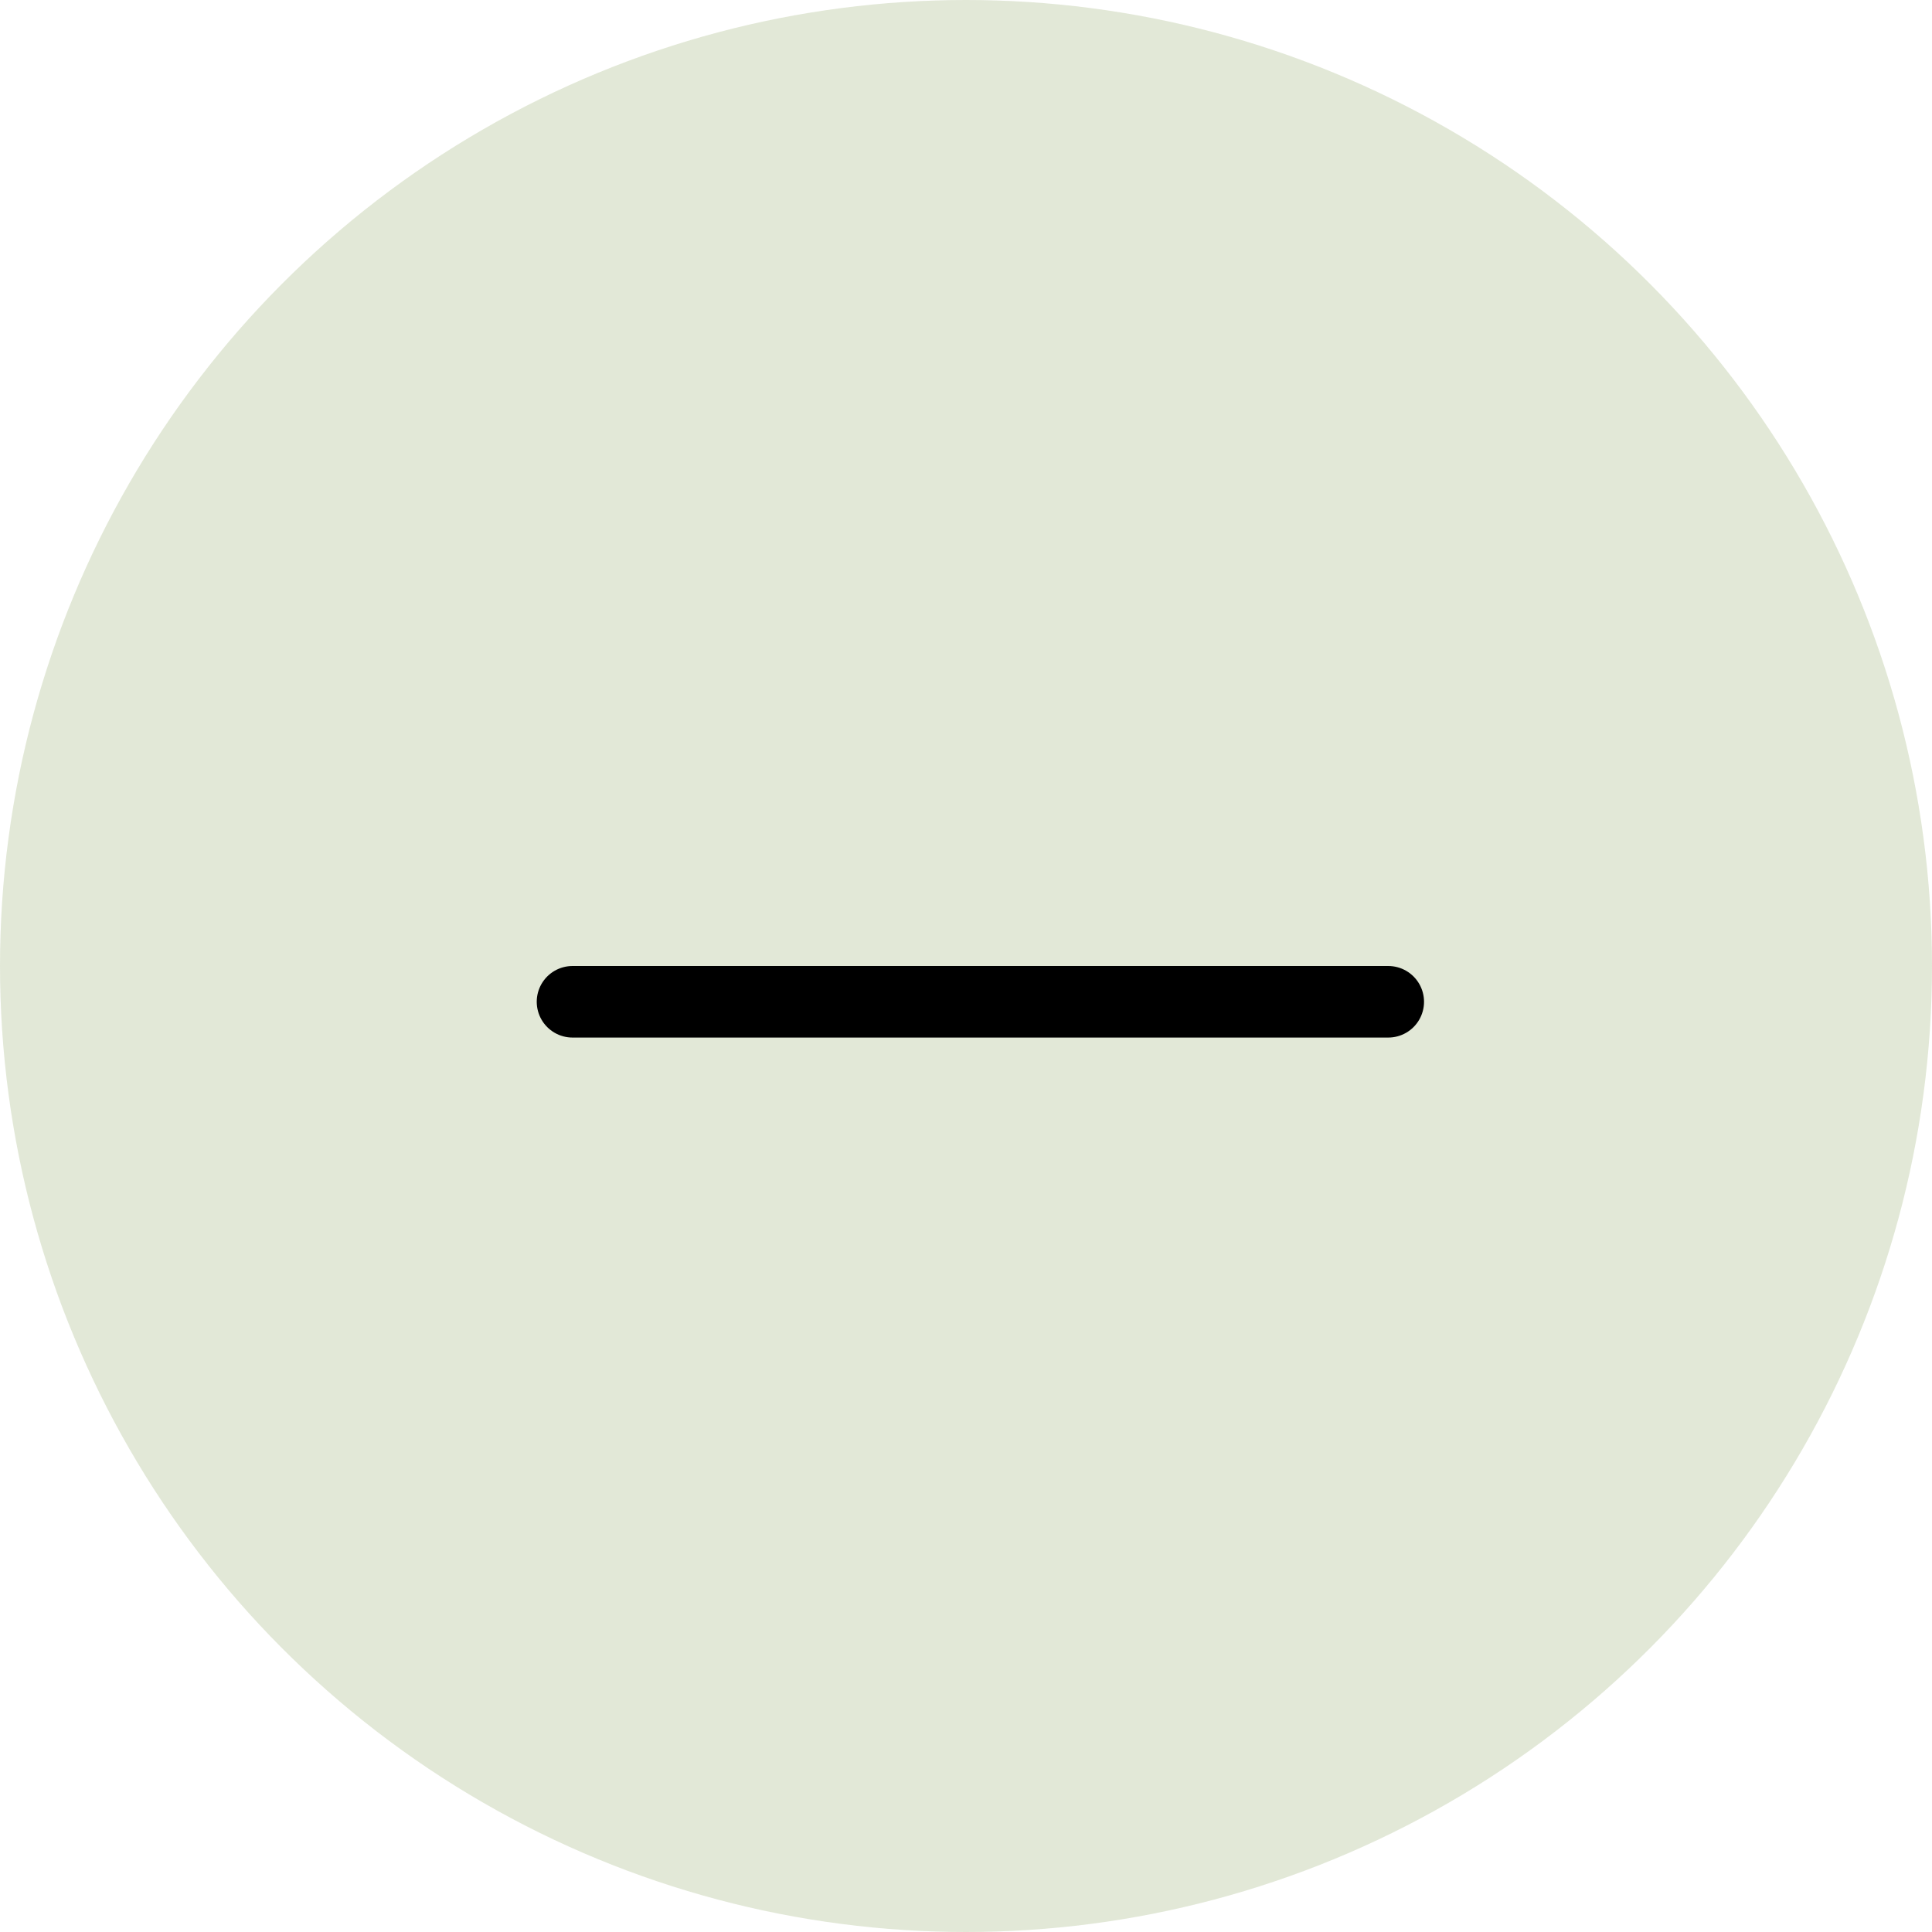 <svg xmlns="http://www.w3.org/2000/svg" width="27" height="27" viewBox="0 0 27 27">
  <g id="icon_minus" data-name="icon minus" transform="translate(-119 -553)">
    <circle id="Ellipse_1" data-name="Ellipse 1" cx="13.5" cy="13.5" r="13.5" transform="translate(119 553)" fill="rgba(97,130,38,0.18)"/>
    <g id="minus" transform="translate(120.801 554.966)">
      <path id="Icon_feather-minus" data-name="Icon feather-minus" d="M7.5,18H18.9" transform="translate(-1.3 -5.966)" fill="none" stroke="#000" stroke-linecap="round" stroke-linejoin="round" stroke-width="1"/>
    </g>
  </g>
</svg>
